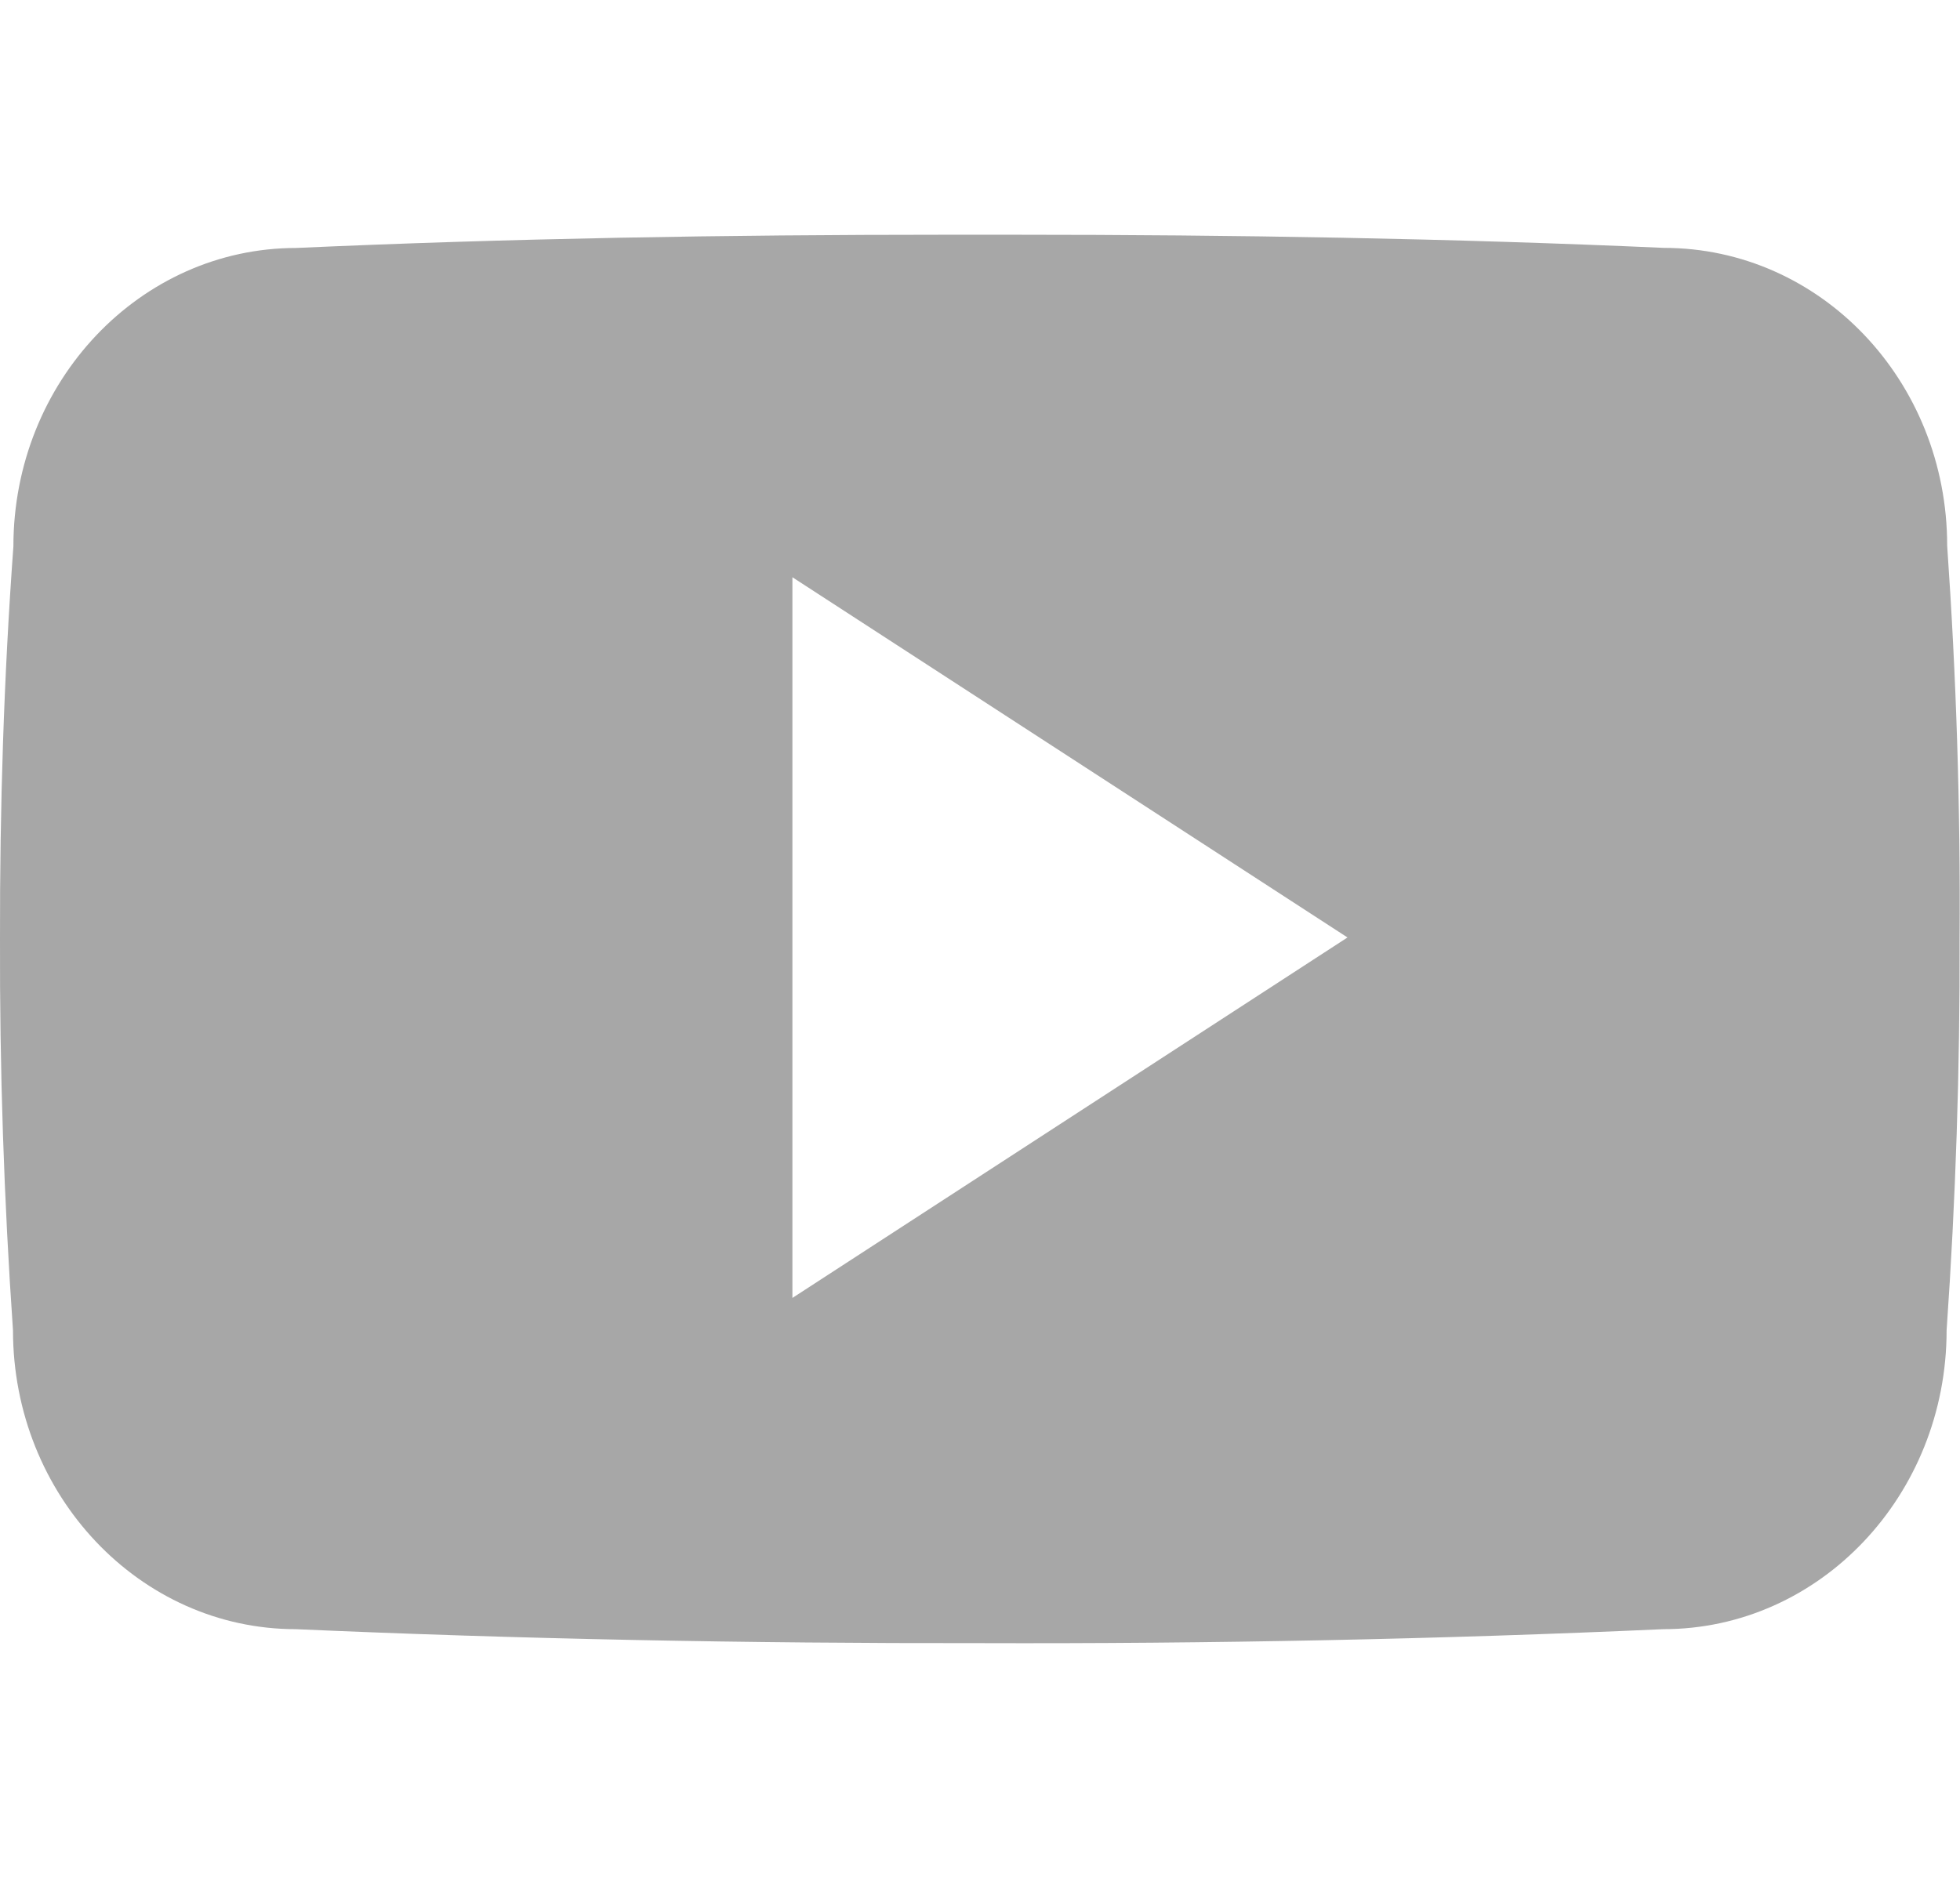 <svg width="24" height="23" viewBox="0 0 24 23" fill="none" xmlns="http://www.w3.org/2000/svg">
<g clip-path="url(#clip0)">
<path d="M23.843 6.684C23.843 4.662 22.291 3.036 20.374 3.036C17.777 2.92 15.129 2.875 12.422 2.875H11.578C8.878 2.875 6.225 2.92 3.628 3.037C1.716 3.037 0.164 4.672 0.164 6.693C0.047 8.292 -0.003 9.891 4.091e-05 11.491C-0.005 13.09 0.048 14.691 0.159 16.293C0.159 18.314 1.711 19.954 3.623 19.954C6.352 20.075 9.15 20.129 11.995 20.125C14.845 20.134 17.636 20.077 20.367 19.954C22.284 19.954 23.836 18.314 23.836 16.293C23.948 14.689 24 13.09 23.995 11.486C24.006 9.887 23.955 8.286 23.843 6.684ZM9.703 15.897V7.07L16.5 11.482L9.703 15.897Z" fill="#A7A7A7"/>
</g>
<defs>
<clipPath id="clip0">
<rect width="24" height="23" fill="white"/>
</clipPath>
</defs>
</svg>

